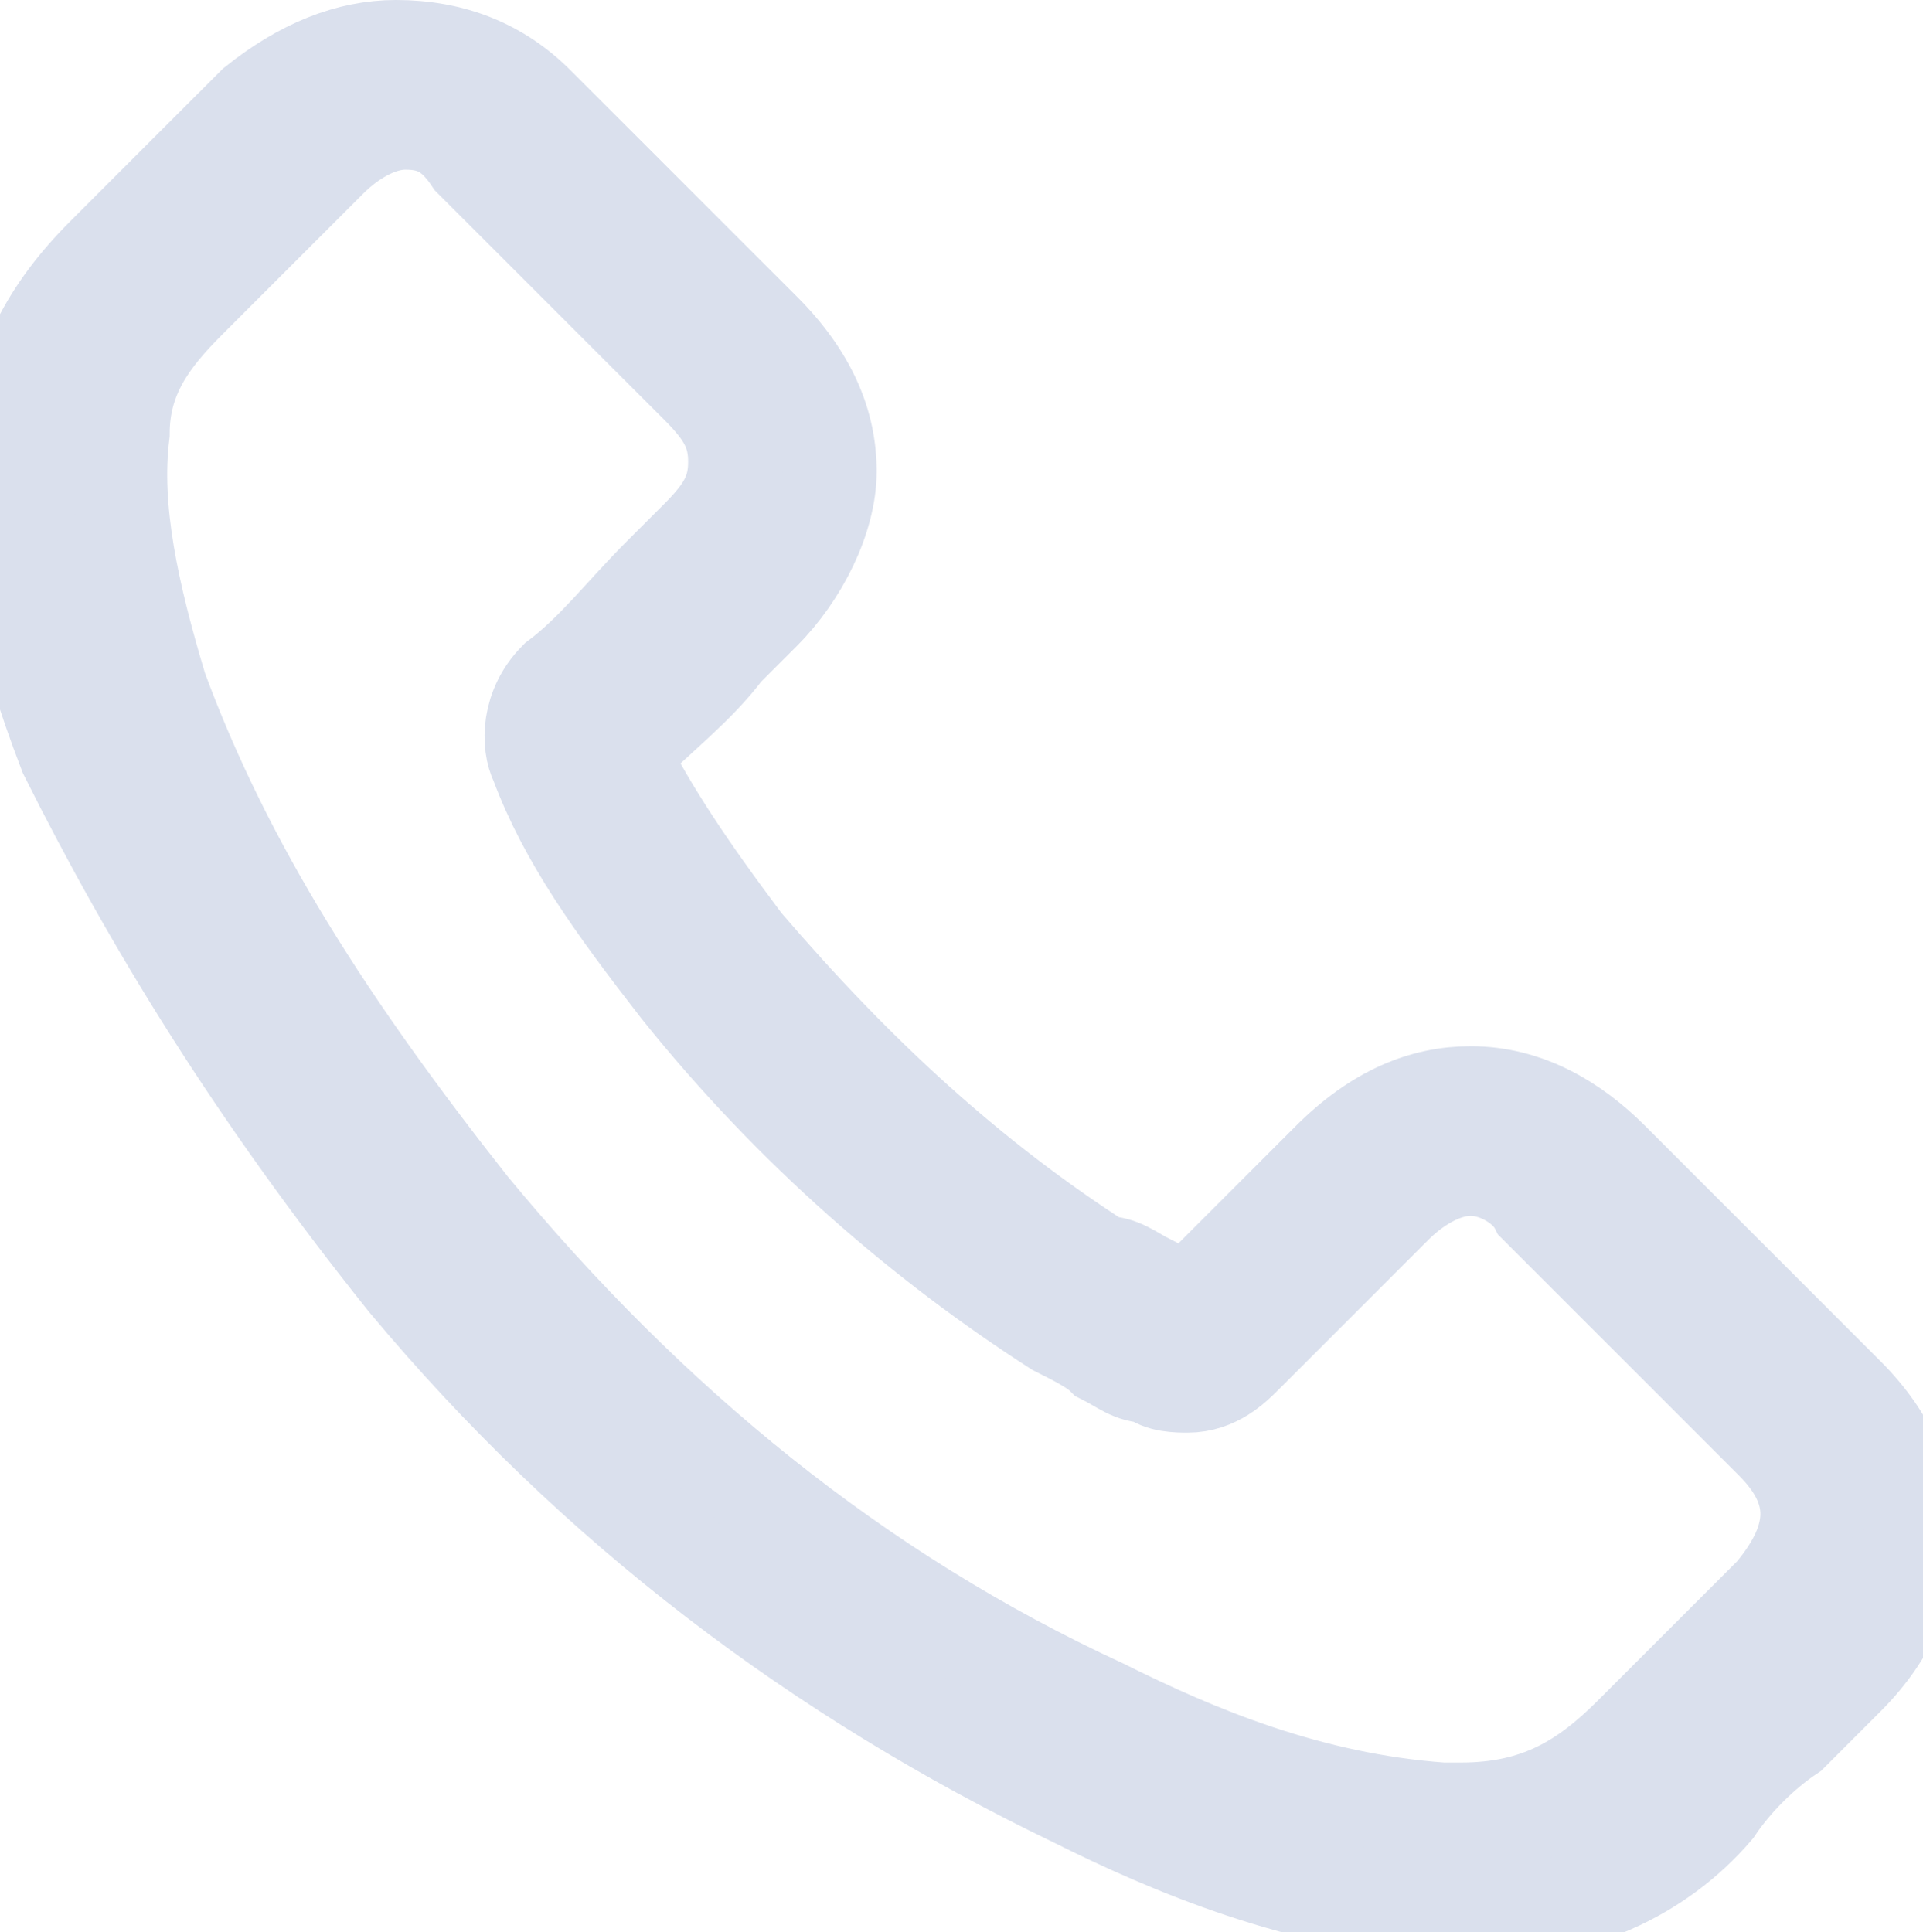 <!-- Generator: Adobe Illustrator 21.0.2, SVG Export Plug-In  -->
<svg version="1.1"
	 xmlns="http://www.w3.org/2000/svg" xmlns:xlink="http://www.w3.org/1999/xlink" xmlns:a="http://ns.adobe.com/AdobeSVGViewerExtensions/3.0/"
	 x="0px" y="0px" width="20.4px" height="20.5px" viewBox="0 0 20.4 20.5" style="enable-background:new 0 0 20.4 20.5;"
	 xml:space="preserve">
<style type="text/css">
	.st0{fill:#dae0ed;stroke:#dae0ed;stroke-width:1;}
</style>
<defs>
</defs>
<g id="UI-kit_1_">
	<g id="Ui-kit_1_" transform="translate(-873, -2057)">
		<g id="header_1_" transform="translate(630, 2038)">
			<path id="Shape_1_" class="st0" d="M247.3,32.6c2,2.4,4.4,4.2,7.1,5.5c1,0.5,2.4,1.1,4,1.2c0.1,0,0.2,0,0.3,0
				c1,0,1.9-0.4,2.5-1.1c0,0,0,0,0,0c0.2-0.3,0.5-0.6,0.8-0.8c0.2-0.2,0.4-0.4,0.6-0.6c0.9-0.9,0.9-2.1,0-3l-2.5-2.5
				c-0.4-0.4-0.9-0.7-1.5-0.7c-0.5,0-1,0.2-1.5,0.7l-1.5,1.5c-0.1-0.1-0.3-0.1-0.4-0.2c-0.2-0.1-0.3-0.2-0.5-0.2
				c-1.4-0.9-2.6-2-3.8-3.4c-0.6-0.8-1-1.4-1.3-2c0.4-0.4,0.8-0.7,1.1-1.1c0.1-0.1,0.3-0.3,0.4-0.4c0.4-0.4,0.7-1,0.7-1.5
				c0-0.5-0.2-1-0.7-1.5l-1.2-1.2c-0.1-0.1-0.3-0.3-0.4-0.4c-0.3-0.3-0.6-0.6-0.8-0.8c-0.4-0.4-0.9-0.6-1.5-0.6
				c-0.5,0-1,0.2-1.5,0.6l-1.6,1.6c-0.6,0.6-0.9,1.2-1,2c-0.1,1,0.1,2,0.6,3.3C244.6,28.8,245.7,30.6,247.3,32.6z M244.3,23.6
				c0-0.6,0.3-1,0.7-1.4l1.5-1.5c0.2-0.2,0.5-0.4,0.8-0.4c0.3,0,0.5,0.1,0.7,0.4c0.3,0.3,0.5,0.5,0.8,0.8c0.1,0.1,0.3,0.3,0.4,0.4
				l1.2,1.2c0.3,0.3,0.4,0.5,0.4,0.8s-0.1,0.5-0.4,0.8c-0.1,0.1-0.3,0.3-0.4,0.4c-0.4,0.4-0.7,0.8-1.1,1.1c0,0,0,0,0,0
				c-0.3,0.3-0.3,0.7-0.2,0.9c0,0,0,0,0,0c0.3,0.8,0.8,1.5,1.5,2.4c1.2,1.5,2.6,2.7,4,3.6c0.2,0.1,0.4,0.2,0.5,0.3
				c0.2,0.1,0.3,0.2,0.5,0.2c0,0,0,0,0,0c0.1,0.1,0.3,0.1,0.4,0.1c0.3,0,0.5-0.2,0.6-0.3l1.6-1.6c0.2-0.2,0.5-0.4,0.8-0.4
				c0.3,0,0.6,0.2,0.7,0.4l2.5,2.5c0.5,0.5,0.5,1,0,1.6c-0.2,0.2-0.4,0.4-0.6,0.6c-0.3,0.3-0.6,0.6-0.9,0.9c-0.5,0.5-1,0.8-1.8,0.8
				c-0.1,0-0.1,0-0.2,0c-1.4-0.1-2.6-0.6-3.6-1.1c-2.6-1.2-4.8-3-6.7-5.3c-1.5-1.9-2.6-3.6-3.3-5.5
				C244.4,25.3,244.2,24.4,244.3,23.6z"/>
		</g>
	</g>
</g>
</svg>
